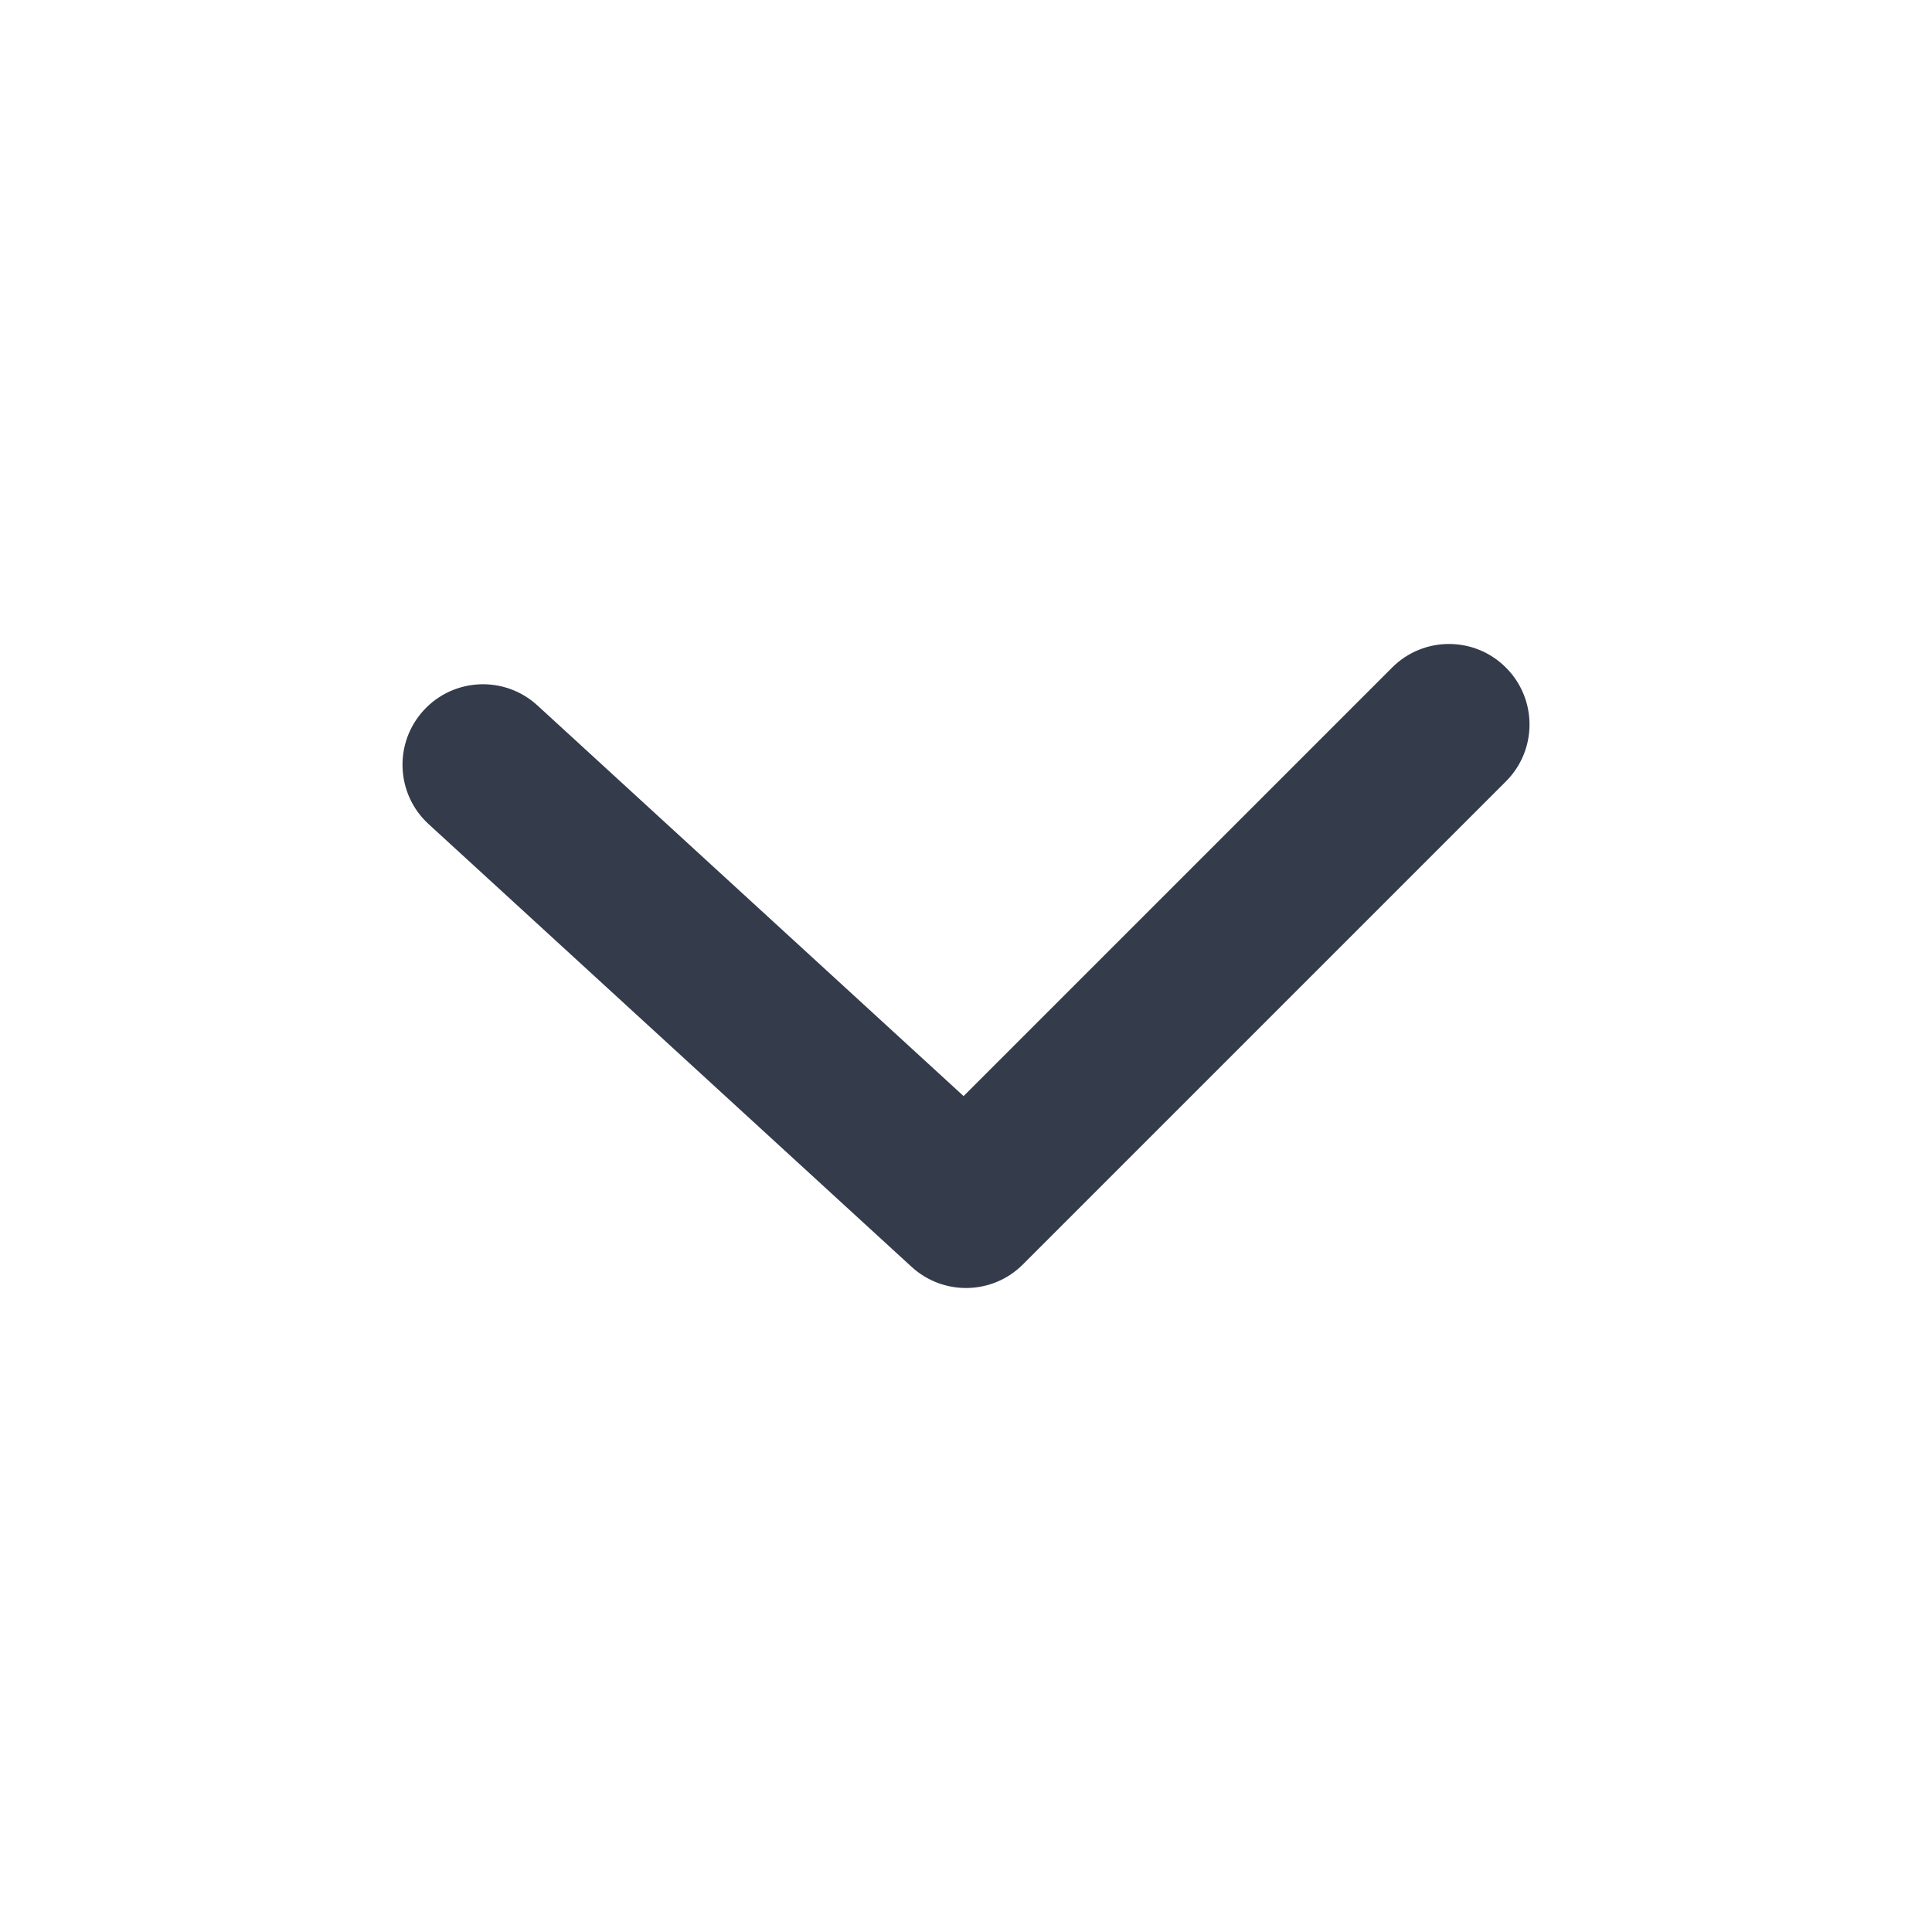 <svg width="24" height="24" viewBox="0 0 24 24" fill="none" xmlns="http://www.w3.org/2000/svg">
<path fill-rule="evenodd" clip-rule="evenodd" d="M18.707 8.293C19.098 8.683 19.098 9.317 18.707 9.707L12.707 15.707C12.329 16.086 11.719 16.099 11.324 15.737L5.324 10.237C4.917 9.864 4.89 9.231 5.263 8.824C5.636 8.417 6.269 8.39 6.676 8.763L11.97 13.616L17.293 8.293C17.683 7.902 18.317 7.902 18.707 8.293Z" fill="#343B4A"/>
</svg>
